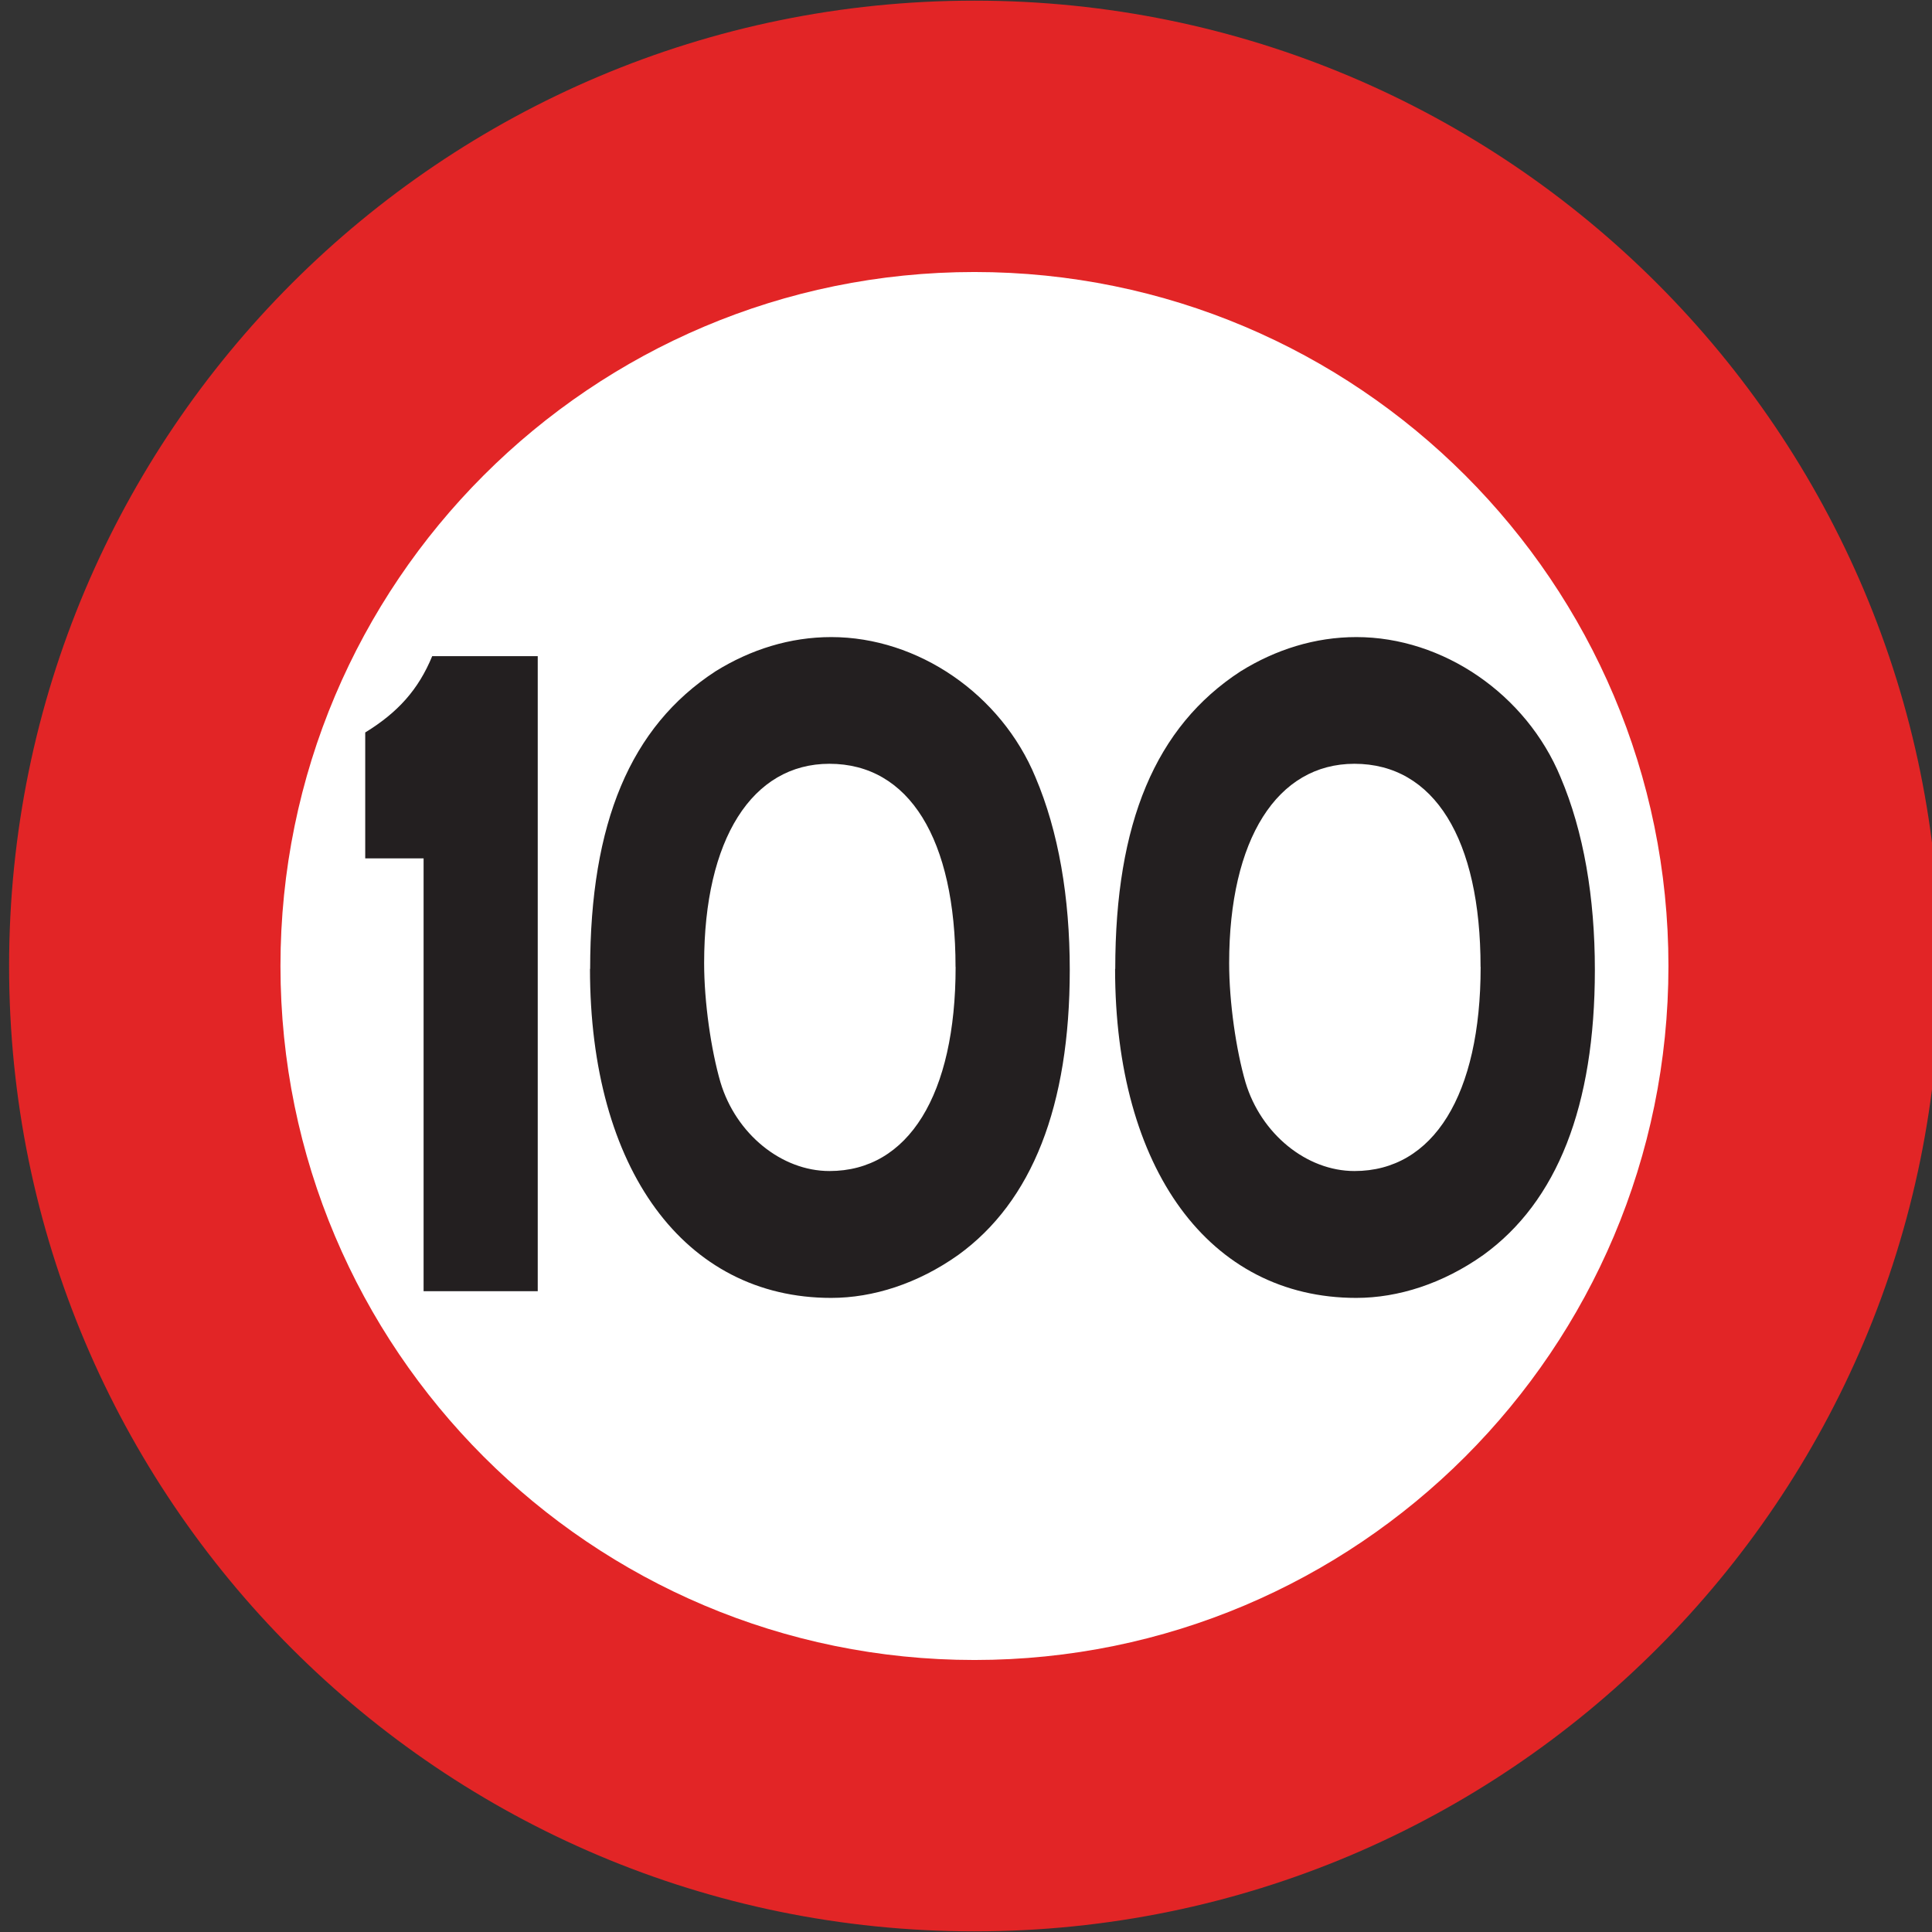 <?xml version="1.0" encoding="utf-8"?>
<!-- Generated by IcoMoon.io -->
<!DOCTYPE svg PUBLIC "-//W3C//DTD SVG 1.1//EN" "http://www.w3.org/Graphics/SVG/1.1/DTD/svg11.dtd">
<svg version="1.1" xmlns="http://www.w3.org/2000/svg" xmlns:xlink="http://www.w3.org/1999/xlink" width="24" height="24" viewBox="0 0 24 24">
<rect x="0" y="0" width="24" height="24" fill="#333333" stroke="none"/>
<path fill="#e22526" d="M12.105 0.008c-6.623 0-11.992 5.369-11.992 11.992s5.369 11.992 11.992 11.992c6.623 0 11.992-5.369 11.992-11.992s-5.369-11.992-11.992-11.992z"></path>
<path fill="#fff" d="M20.726 12c0-4.761-3.86-8.621-8.621-8.621s-8.621 3.86-8.621 8.621c0 4.761 3.86 8.621 8.621 8.621s8.621-3.86 8.621-8.621z"></path>
<path fill="#231f20" d="M5.262 10.662v5.378h1.418v-7.889h-1.311c-0.171 0.415-0.426 0.699-0.832 0.948v1.564h0.725z"></path>
<path fill="#231f20" d="M7.329 12.036c0 2.487 1.173 4.087 2.996 4.087 0.522 0 1.077-0.178 1.578-0.533 0.917-0.663 1.386-1.848 1.386-3.542 0-0.9-0.139-1.718-0.426-2.393-0.426-1.031-1.46-1.741-2.537-1.741-0.512 0-1.002 0.154-1.439 0.426-1.055 0.687-1.556 1.883-1.556 3.696zM11.871 12.012c0 1.587-0.586 2.535-1.567 2.535-0.597 0-1.162-0.462-1.354-1.102-0.117-0.403-0.203-0.995-0.203-1.481 0-1.54 0.597-2.476 1.556-2.476 0.991 0 1.567 0.936 1.567 2.523z"></path>
<path fill="#231f20" d="M13.852 12.036c0 2.487 1.173 4.087 2.996 4.087 0.522 0 1.077-0.178 1.578-0.533 0.917-0.663 1.386-1.848 1.386-3.542 0-0.9-0.139-1.718-0.426-2.393-0.426-1.031-1.46-1.741-2.537-1.741-0.512 0-1.002 0.154-1.439 0.426-1.055 0.687-1.556 1.883-1.556 3.696zM18.393 12.012c0 1.587-0.586 2.535-1.567 2.535-0.597 0-1.162-0.462-1.354-1.102-0.117-0.403-0.203-0.995-0.203-1.481 0-1.54 0.597-2.476 1.556-2.476 0.991 0 1.567 0.936 1.567 2.523z"></path>
</svg>
